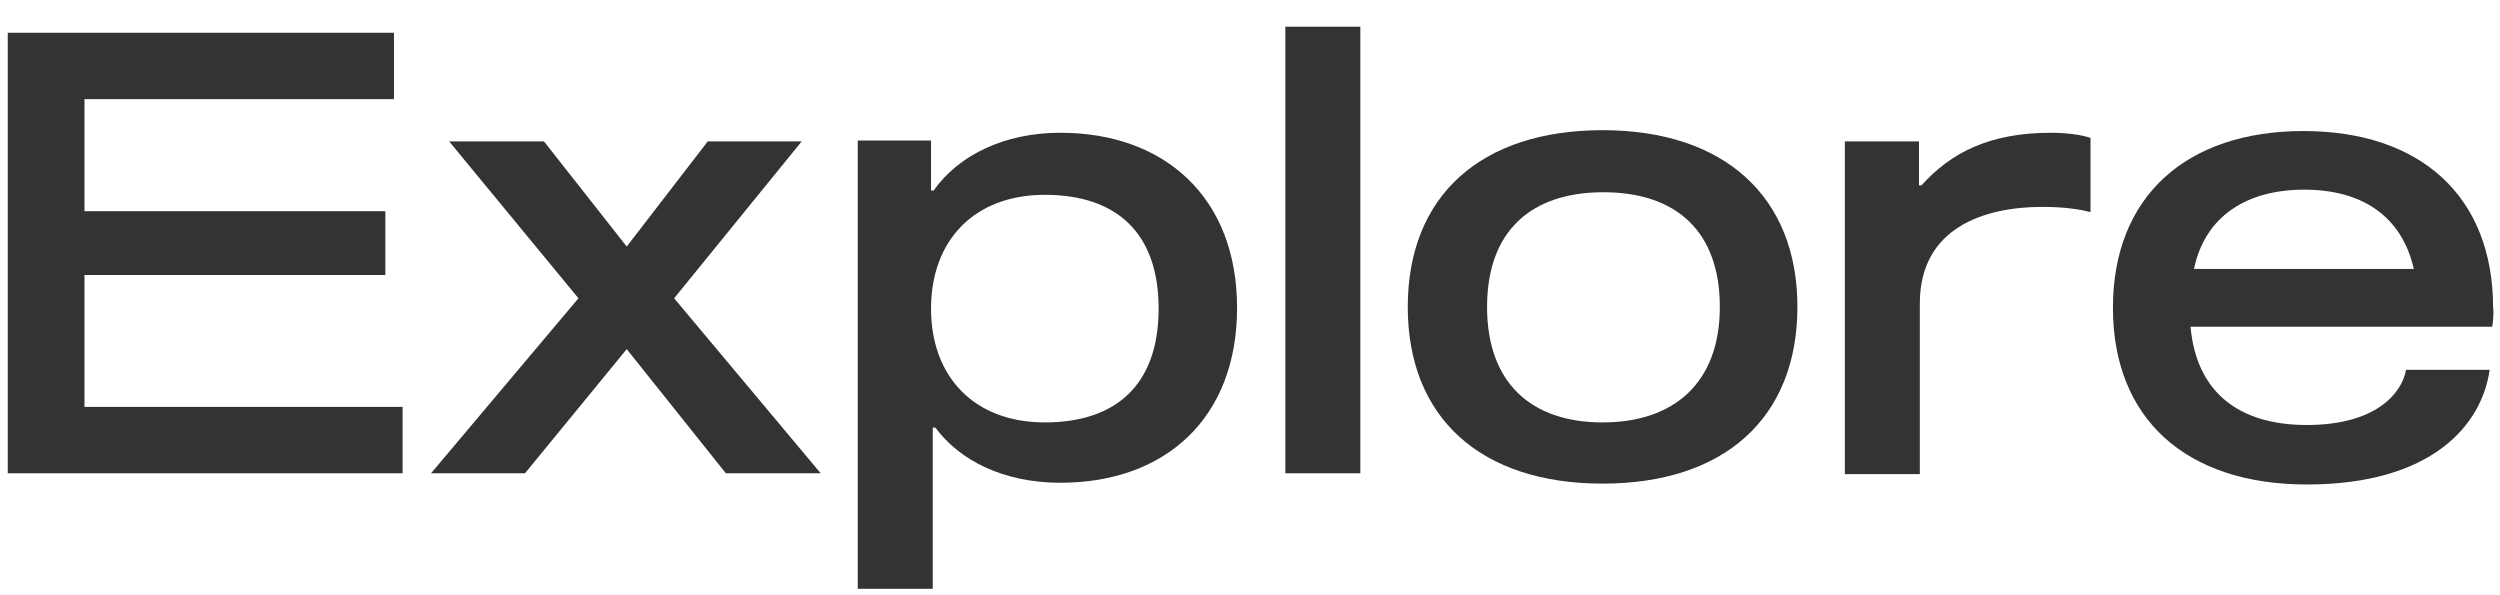 <?xml version="1.0" encoding="utf-8"?>
<!-- Generator: Adobe Illustrator 26.0.2, SVG Export Plug-In . SVG Version: 6.00 Build 0)  -->
<svg version="1.1" id="Layer_1" xmlns="http://www.w3.org/2000/svg" xmlns:xlink="http://www.w3.org/1999/xlink" x="0px" y="0px"
	 viewBox="0 0 290 69" style="enable-background:new 0 0 290 69;" xml:space="preserve">
<style type="text/css">
	.st0{fill:#333333;}
</style>
<g>
	<g>
		<path class="st0" d="M9.8,24.5h34.9v7.4H9.8v15.3h36.9v7.7H0.9V3.8h44.8v7.7H9.8V24.5z"/>
		<path class="st0" d="M95.2,54.9h-11L72.7,40.5L60.9,54.9H50l17.1-20.3l-15-18.2h11l9.6,12.2l9.4-12.2H93L78.2,34.6L95.2,54.9z"/>
		<path class="st0" d="M108.2,49.7v18.6h-8.7v-52h8.5v5.8h0.3c2.9-4.1,8.2-6.7,14.7-6.7c12.1,0,20.5,7.5,20.5,20.3
			c0,12.9-8.4,20.3-20.5,20.3c-6.6,0-11.7-2.6-14.5-6.4h-0.3V49.7z M108,35.8c0,7.9,5,13.2,13.2,13.2c8.3,0,13.2-4.4,13.2-13.2
			s-4.9-13.2-13.2-13.2C113,22.6,108,27.9,108,35.8z"/>
		<path class="st0" d="M149.1,3.1h8.7v51.8h-8.7V3.1z"/>
		<path class="st0" d="M208.5,35.6c0,12.9-8.5,20.5-22.6,20.5s-22.6-7.6-22.6-20.5s8.5-20.5,22.6-20.5S208.5,22.8,208.5,35.6z
			 M199.5,35.6c0-8.8-5.1-13.3-13.5-13.3s-13.5,4.5-13.5,13.3S177.6,49,185.9,49S199.5,44.4,199.5,35.6z"/>
		<path class="st0" d="M222.6,16.4v5.1h0.3c3.4-3.8,7.9-6.1,15-6.1c1.6,0,3.5,0.2,4.6,0.6v8.6c-1.2-0.3-2.9-0.6-5.6-0.6
			c-6.7,0-14.2,2.4-14.2,11.2V55H214V16.4H222.6z"/>
		<path class="st0" d="M289.1,37.9h-35c0.7,7.7,5.7,11.4,13.5,11.4c7.9,0,11-3.6,11.5-6.4h9.7c-0.9,6.4-6.7,13.3-21.2,13.3
			c-14,0-22.5-7.6-22.5-20.5s8.5-20.5,22.1-20.5s22,7.6,22,20.5C289.3,36.3,289.2,37.2,289.1,37.9z M254.5,31.2H280
			c-1.4-6.2-6.1-9.2-12.7-9.2S255.8,25,254.5,31.2z"/>
	</g>
</g>
</svg>
